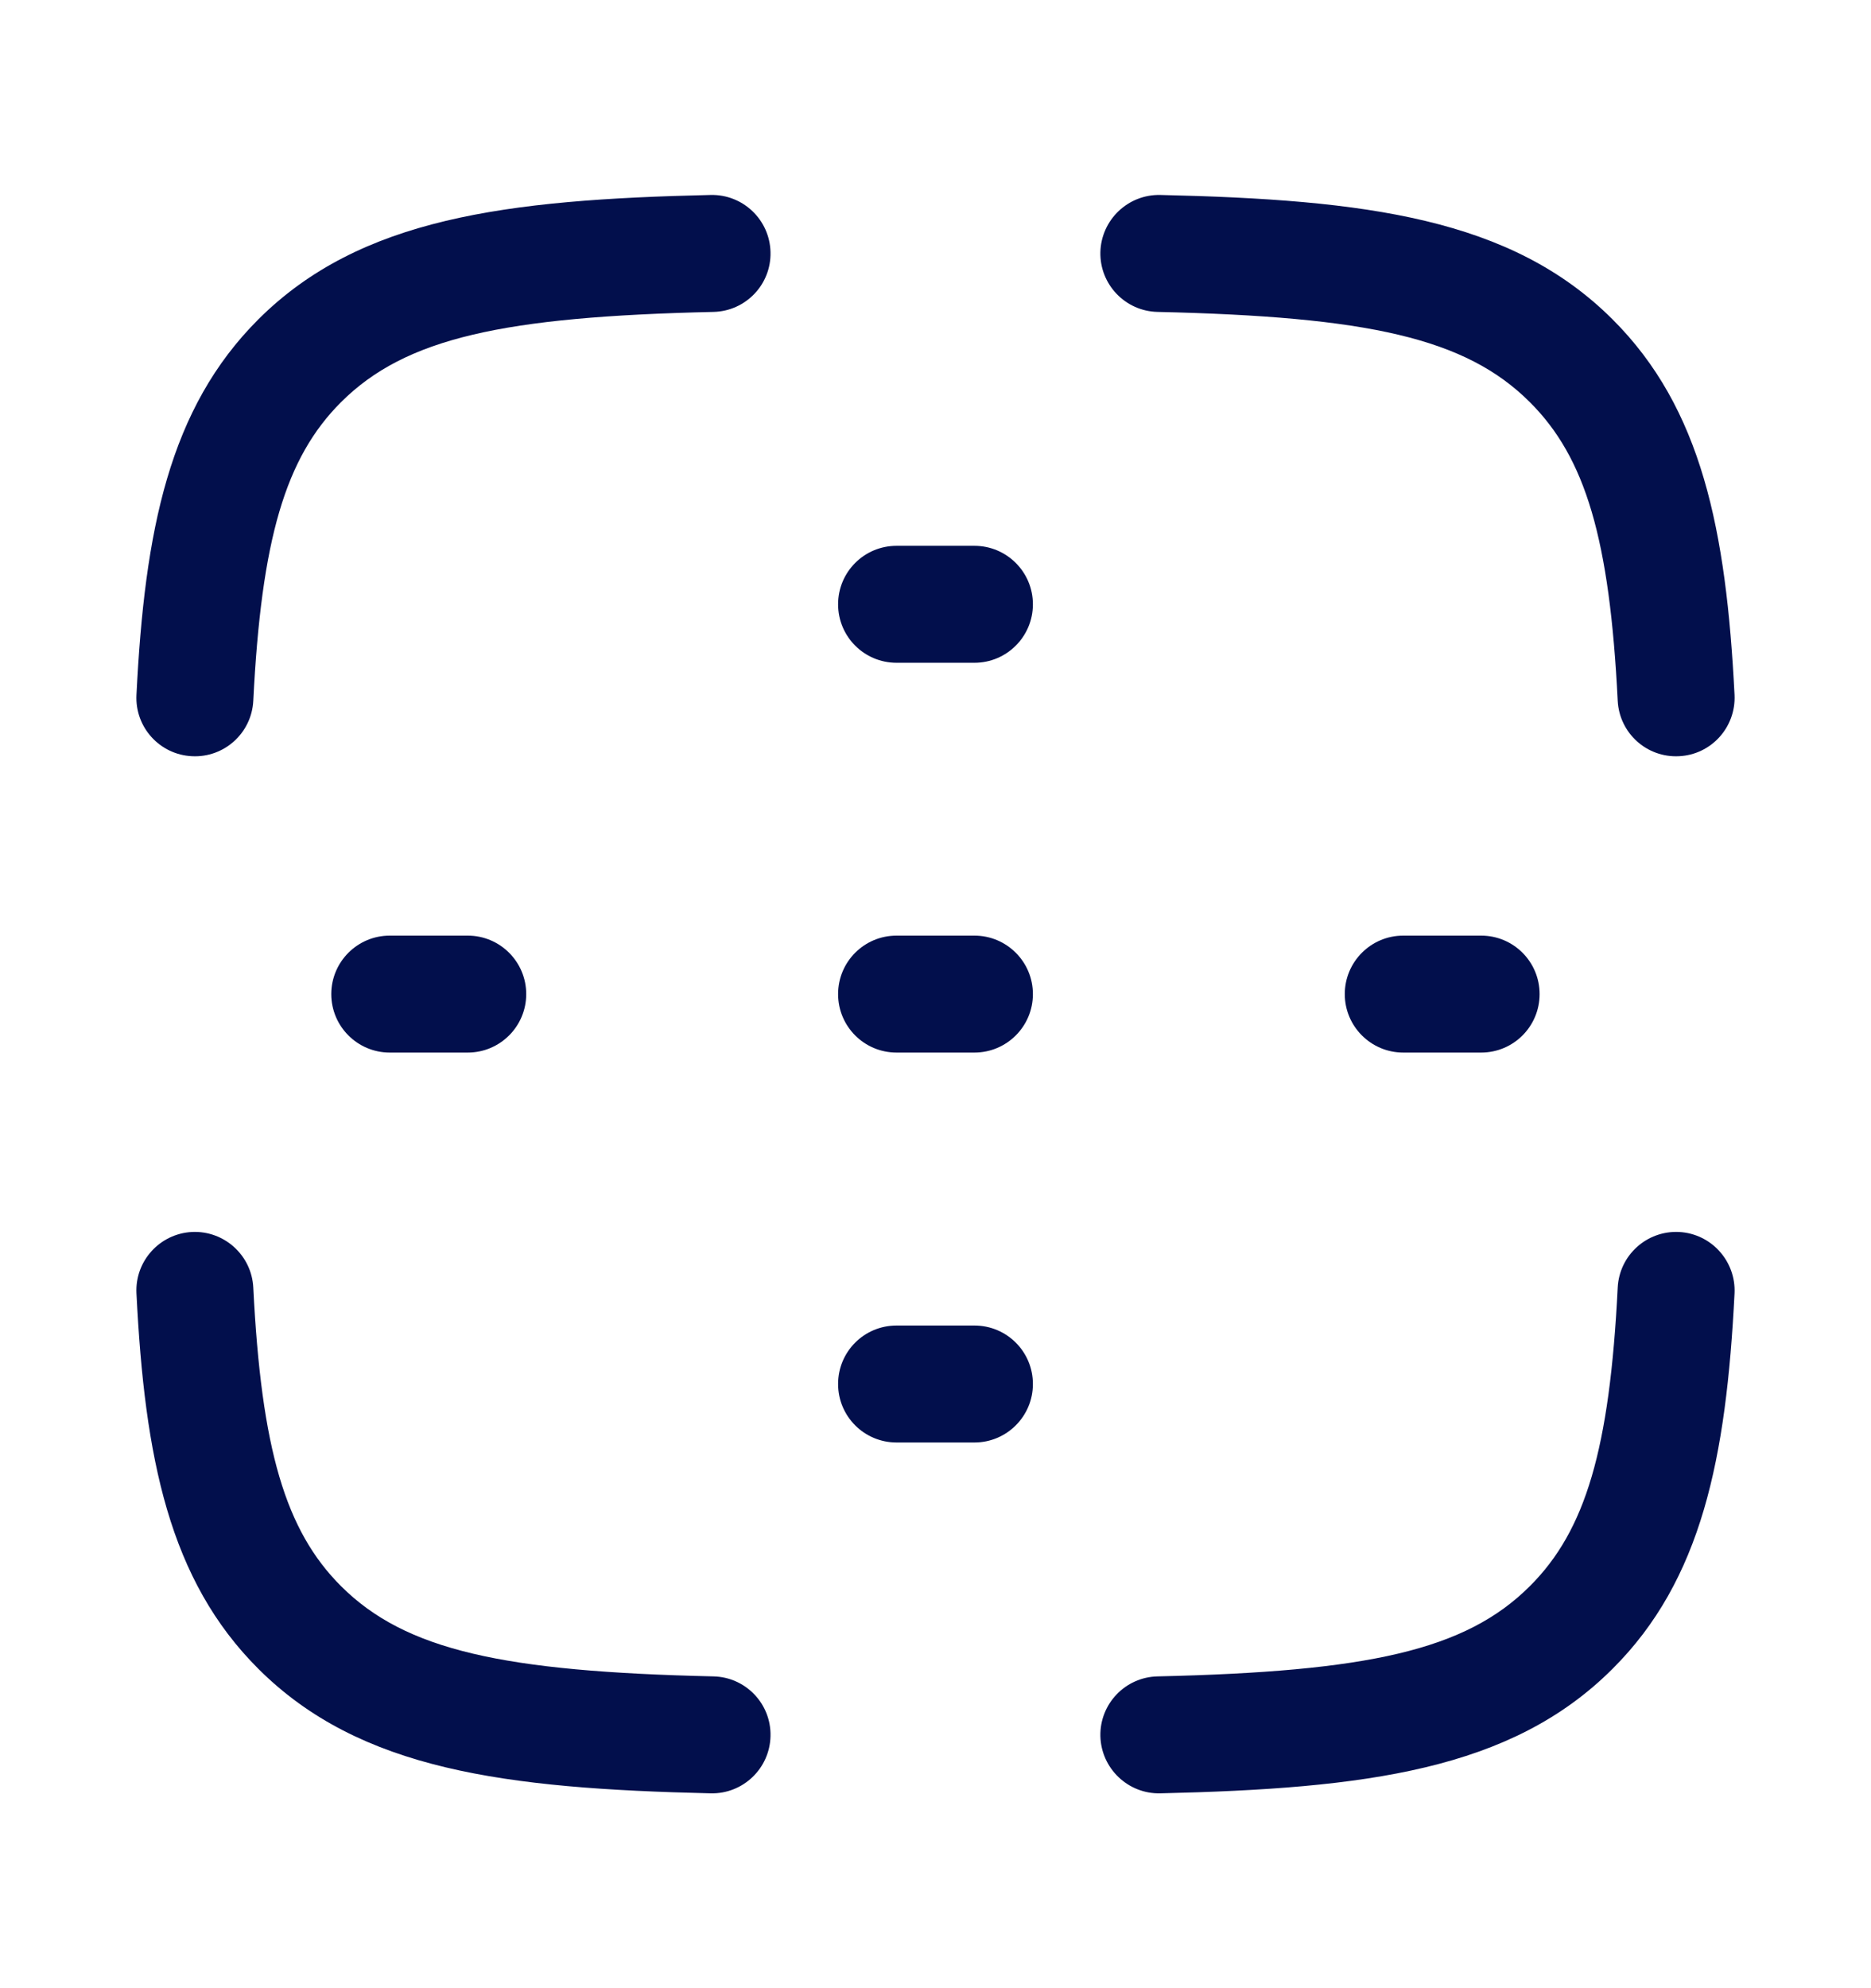 <svg width="16" height="17" viewBox="0 0 16 17" fill="none" xmlns="http://www.w3.org/2000/svg">
<path d="M6.101 2.667C6.377 2.661 6.596 2.432 6.589 2.156C6.583 1.88 6.354 1.661 6.078 1.667C4.319 1.707 3.079 1.865 2.211 2.729C1.447 3.491 1.237 4.533 1.167 5.942C1.153 6.218 1.366 6.453 1.642 6.466C1.917 6.48 2.152 6.268 2.166 5.992C2.235 4.611 2.44 3.914 2.917 3.438C3.468 2.889 4.305 2.708 6.101 2.667Z" fill="#020F4C"/>
<path d="M9.922 1.667C9.646 1.661 9.417 1.88 9.41 2.156C9.404 2.432 9.623 2.661 9.899 2.667C11.695 2.708 12.532 2.889 13.082 3.438C13.56 3.914 13.765 4.611 13.834 5.992C13.848 6.268 14.082 6.48 14.358 6.466C14.634 6.453 14.846 6.218 14.833 5.942C14.762 4.533 14.553 3.491 13.788 2.729C12.921 1.865 11.681 1.707 9.922 1.667Z" fill="#020F4C"/>
<path d="M2.166 11.009C2.152 10.733 1.917 10.521 1.642 10.534C1.366 10.548 1.153 10.783 1.167 11.059C1.237 12.468 1.447 13.51 2.211 14.271C3.079 15.136 4.319 15.293 6.078 15.334C6.354 15.34 6.583 15.121 6.589 14.845C6.596 14.569 6.377 14.34 6.101 14.334C4.305 14.293 3.468 14.112 2.917 13.563C2.44 13.087 2.235 12.39 2.166 11.009Z" fill="#020F4C"/>
<path d="M14.833 11.059C14.846 10.783 14.634 10.548 14.358 10.534C14.082 10.521 13.848 10.733 13.834 11.009C13.765 12.39 13.56 13.087 13.082 13.563C12.532 14.112 11.695 14.293 9.899 14.334C9.623 14.34 9.404 14.569 9.41 14.845C9.417 15.121 9.646 15.34 9.922 15.334C11.681 15.293 12.921 15.136 13.788 14.271C14.553 13.51 14.762 12.468 14.833 11.059Z" fill="#020F4C"/>
<path d="M7.667 4.667C7.39 4.667 7.167 4.891 7.167 5.167C7.167 5.443 7.39 5.667 7.667 5.667H8.333C8.609 5.667 8.833 5.443 8.833 5.167C8.833 4.891 8.609 4.667 8.333 4.667H7.667Z" fill="#020F4C"/>
<path d="M3.333 8C3.057 8 2.833 8.224 2.833 8.5C2.833 8.776 3.057 9 3.333 9H4C4.276 9 4.5 8.776 4.5 8.5C4.5 8.224 4.276 8 4 8H3.333Z" fill="#020F4C"/>
<path d="M7.667 8C7.39 8 7.167 8.224 7.167 8.5C7.167 8.776 7.39 9 7.667 9H8.333C8.609 9 8.833 8.776 8.833 8.5C8.833 8.224 8.609 8 8.333 8H7.667Z" fill="#020F4C"/>
<path d="M12 8C11.724 8 11.5 8.224 11.5 8.5C11.5 8.776 11.724 9 12 9H12.666C12.943 9 13.166 8.776 13.166 8.5C13.166 8.224 12.943 8 12.666 8H12Z" fill="#020F4C"/>
<path d="M7.667 11.334C7.39 11.334 7.167 11.557 7.167 11.834C7.167 12.11 7.39 12.334 7.667 12.334H8.333C8.609 12.334 8.833 12.11 8.833 11.834C8.833 11.557 8.609 11.334 8.333 11.334H7.667Z" fill="#020F4C"/>
</svg>
